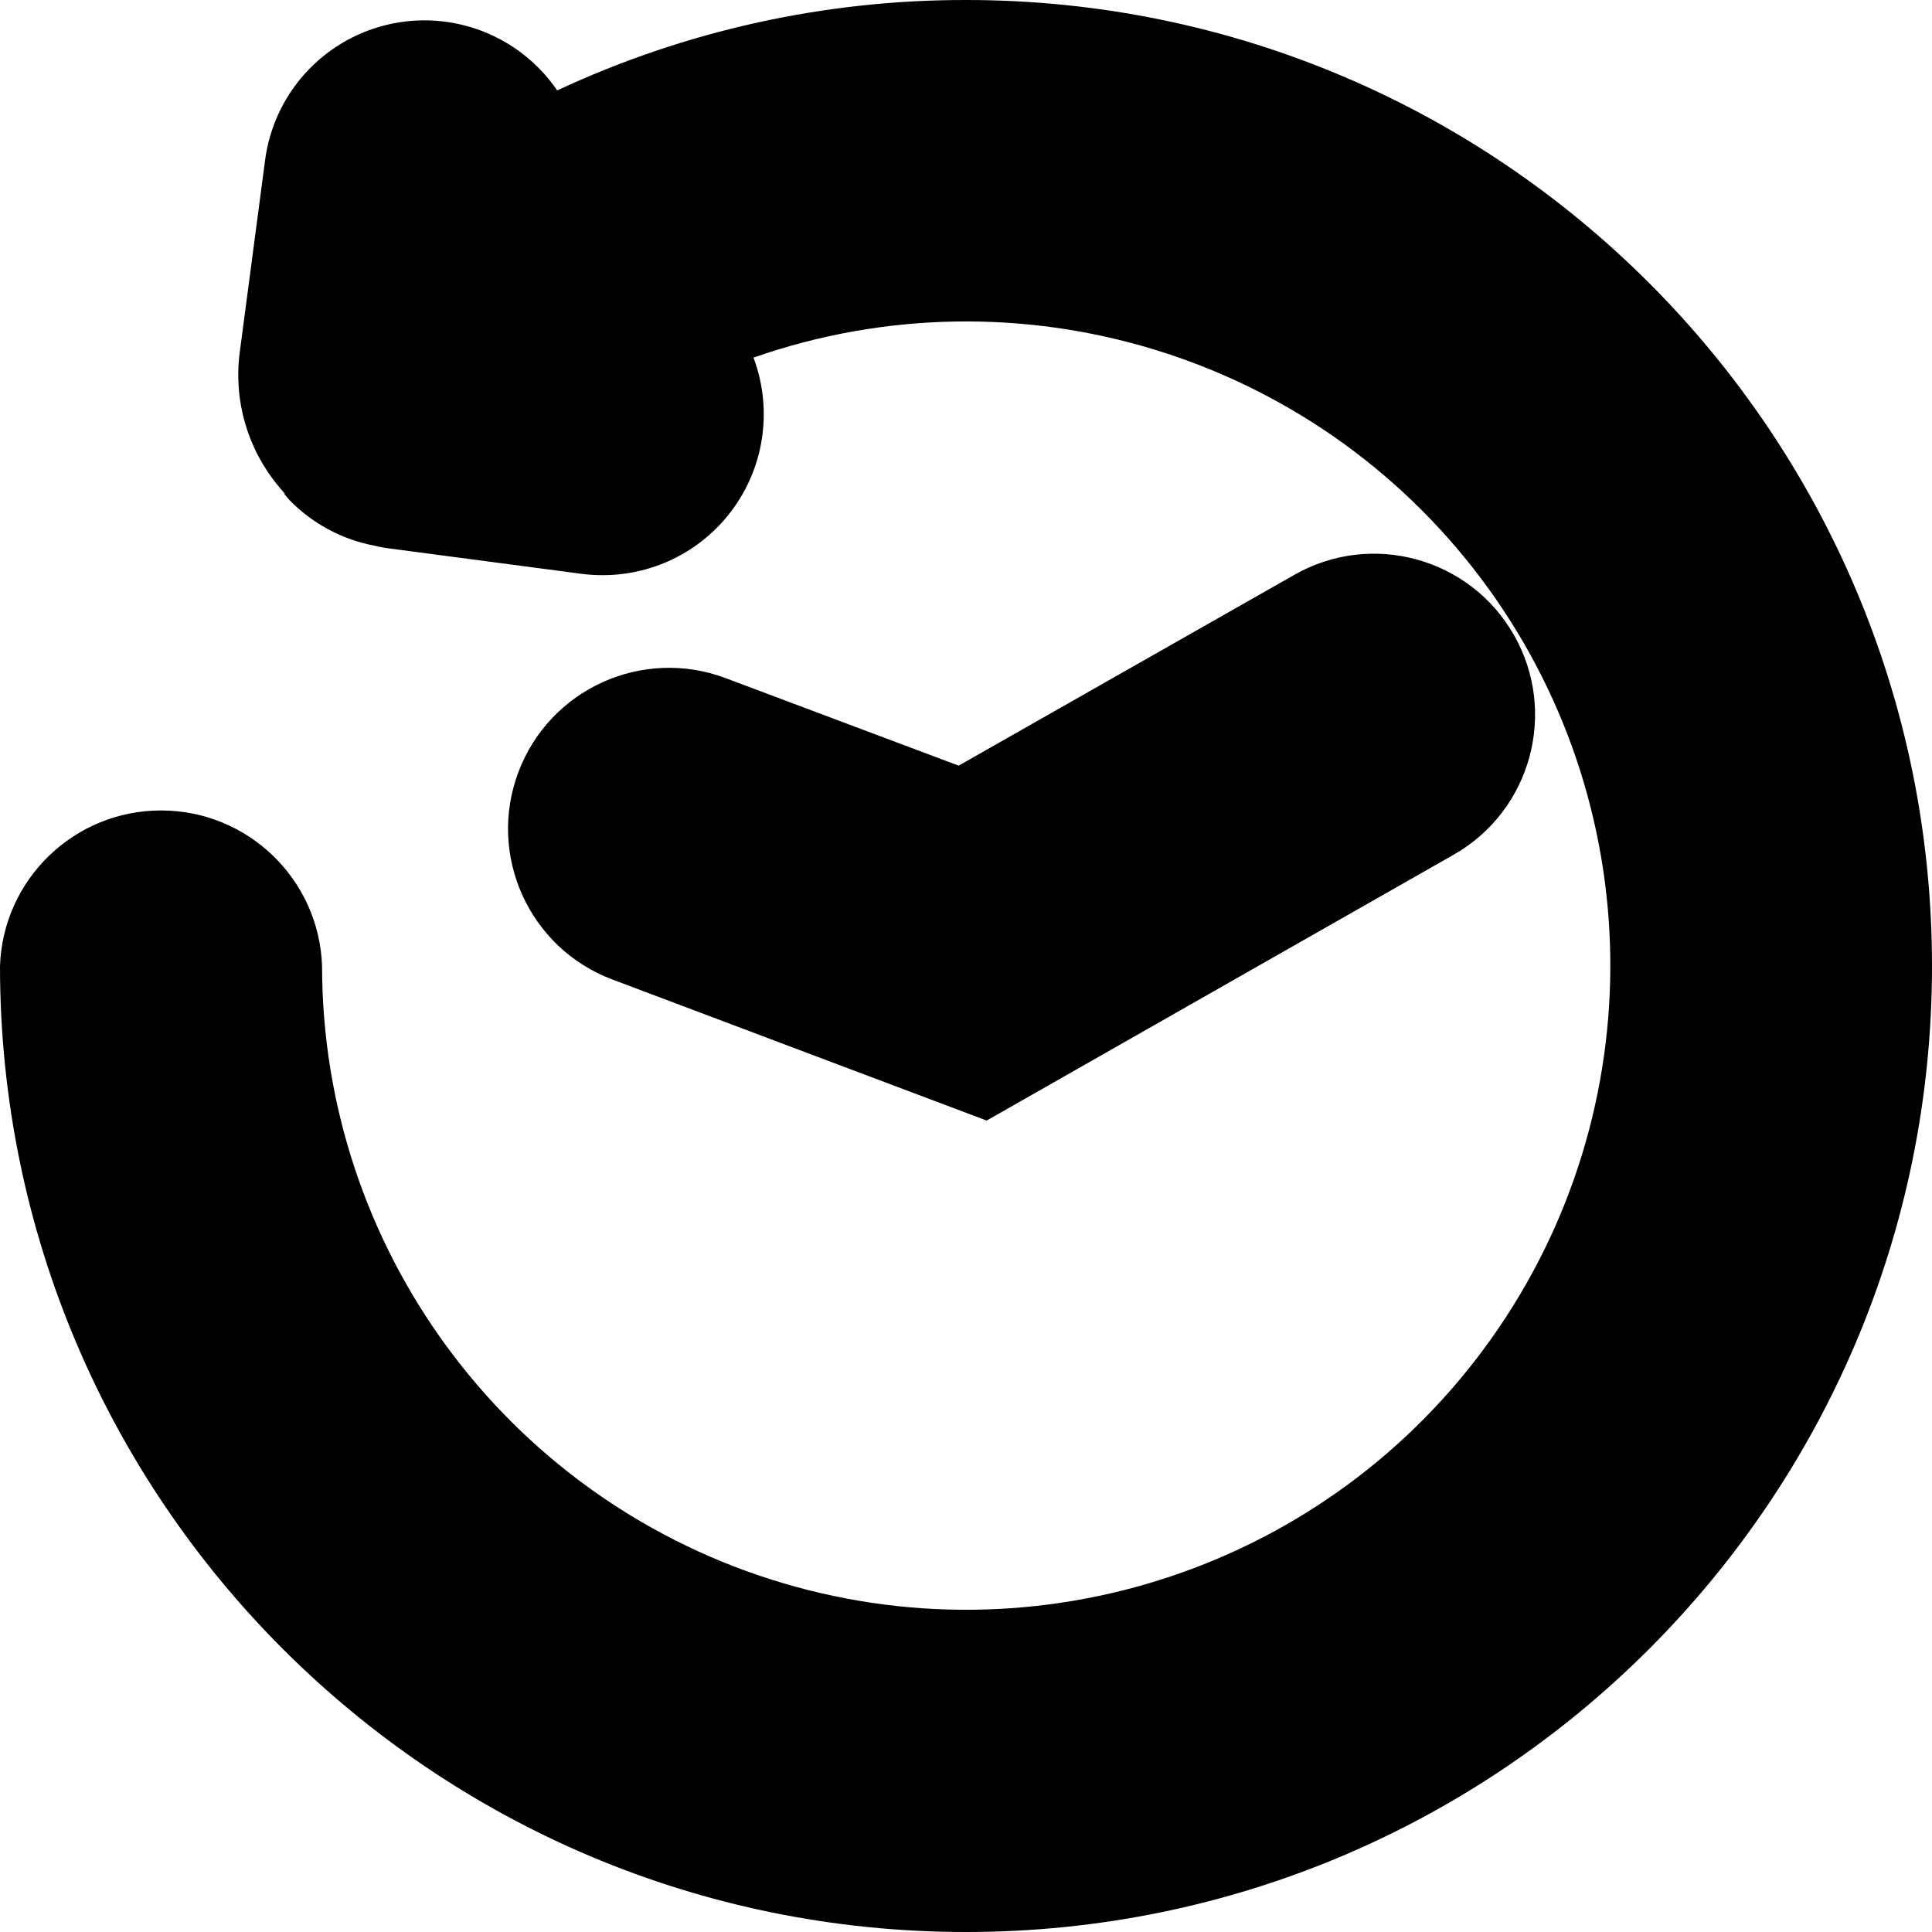 <?xml version="1.0" encoding="UTF-8"?>
<svg width="100px" height="100px" viewBox="0 0 100 100" version="1.1" xmlns="http://www.w3.org/2000/svg" xmlns:xlink="http://www.w3.org/1999/xlink">
    <!-- Generator: Sketch 57.1 (83088) - https://sketch.com -->
    <title>solid/history-solid</title>
    <desc>Created with Sketch.</desc>
    <g id="solid/history" stroke="none" stroke-width="1" fill="none" fill-rule="evenodd">
        <path d="M50,-7.99772752e-05 C77.614,-7.99772752e-05 100,22.386 100,50 C100,77.614 77.614,100 50,100 C22.386,100 -4.9999997e-08,77.614 -4.9999997e-08,50 C0.156,45.509 3.841,41.949 8.335,41.949 C12.829,41.949 16.514,45.509 16.67,50 C16.679,64.511 26.072,77.349 39.9,81.75 C53.727,86.15 68.813,81.102 77.206,69.265 C85.6,57.428 85.374,41.522 76.647,29.929 C67.92,18.335 52.697,13.718 39,18.51 C39.962,21.07 39.606,23.94 38.047,26.188 C36.488,28.435 33.925,29.774 31.19,29.77 C30.822,29.771 30.455,29.748 30.09,29.7 L20.17,28.39 C19.897,28.356 19.627,28.306 19.36,28.24 C17.688,27.92 16.155,27.093 14.97,25.87 L14.73,25.59 L14.73,25.54 C14.62,25.41 14.51,25.29 14.41,25.16 C12.806,23.23 12.081,20.718 12.41,18.23 L13.72,8.3 C14.165,4.878 16.677,2.086 20.033,1.282 C23.389,0.479 26.893,1.831 28.84,4.68 C35.465,1.588 42.689,-0.009 50,-7.99772752e-05 Z M67,29.75 C71.001,27.475 76.09,28.874 78.365,32.875 C80.64,36.876 79.241,41.965 75.24,44.24 L51.07,58 L31.7,50.7 C27.392,49.082 25.212,44.278 26.83,39.97 C28.448,35.662 33.252,33.482 37.56,35.1 L49.62,39.63 L67,29.75 Z" id="Shape" fill="#000000"></path>
    </g>
</svg>